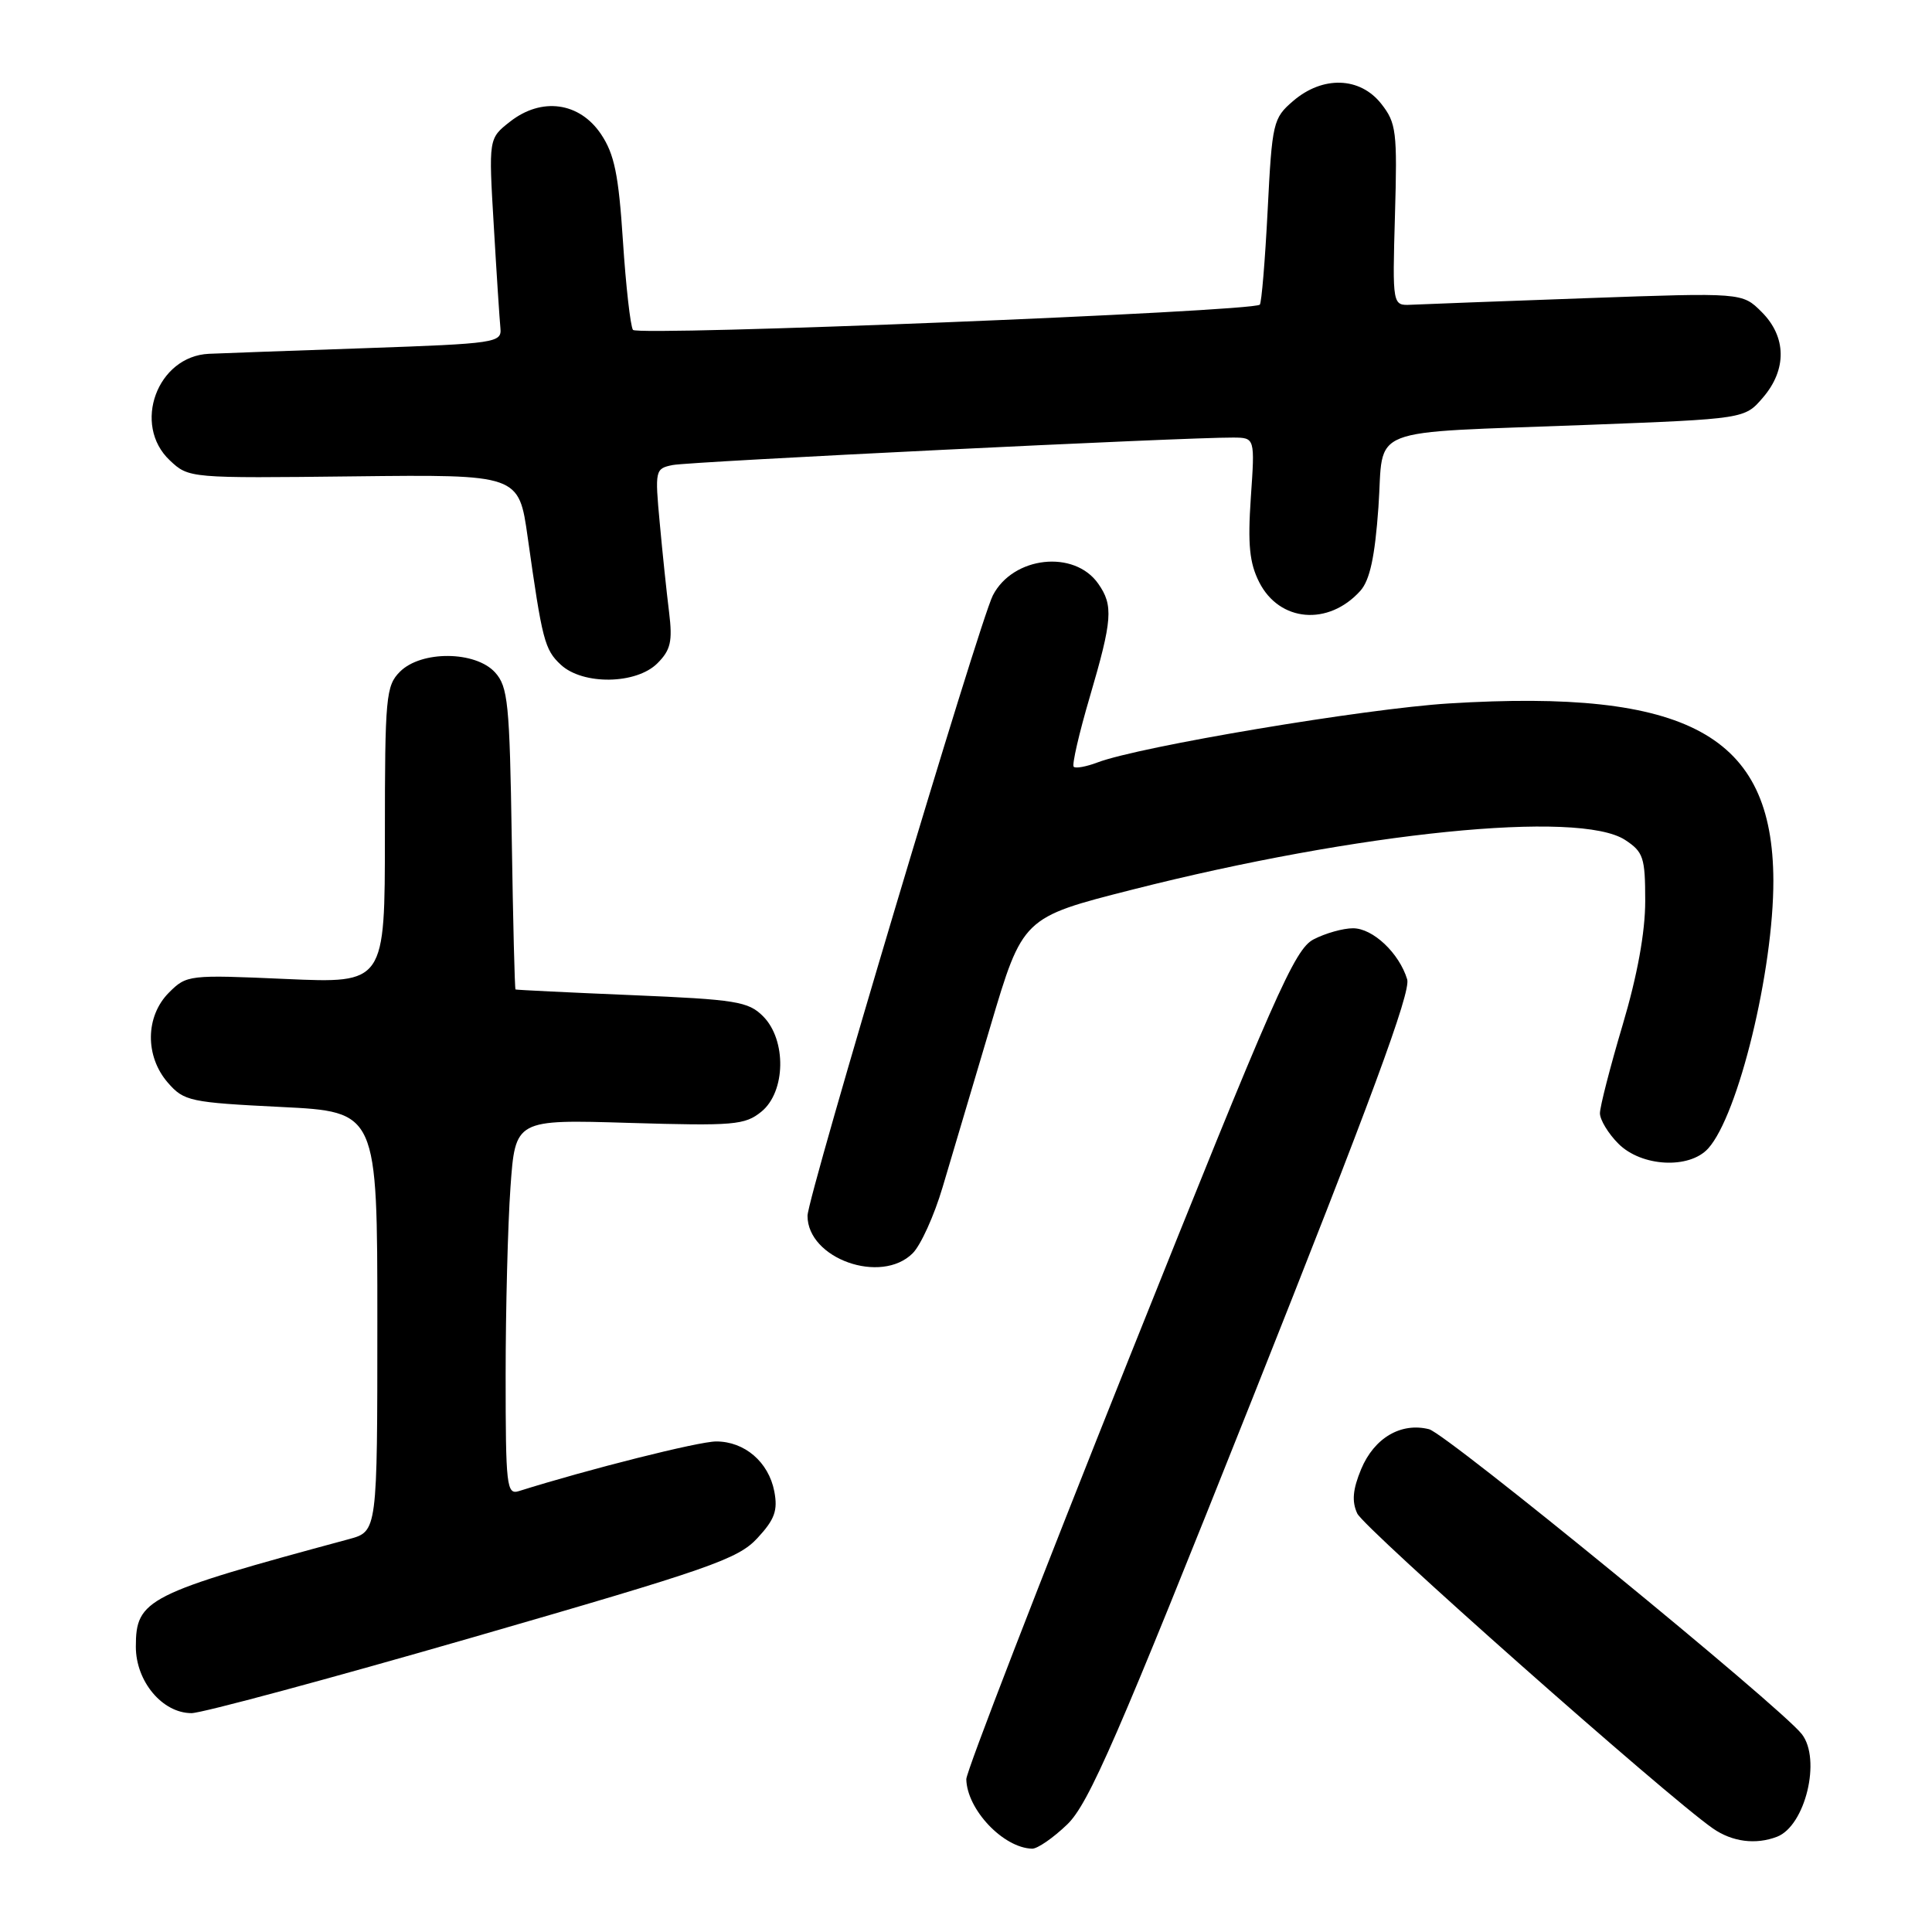 <?xml version="1.0" encoding="UTF-8" standalone="no"?>
<!DOCTYPE svg PUBLIC "-//W3C//DTD SVG 1.1//EN" "http://www.w3.org/Graphics/SVG/1.1/DTD/svg11.dtd" >
<svg xmlns="http://www.w3.org/2000/svg" xmlns:xlink="http://www.w3.org/1999/xlink" version="1.1" viewBox="0 0 256 256">
 <g >
 <path fill="currentColor"
d=" M 141.41 241.75 C 144.27 239.00 148.03 230.35 165.97 185.27 C 181.56 146.08 186.97 131.45 186.46 129.77 C 185.40 126.29 181.92 123.00 179.28 123.00 C 177.97 123.00 175.62 123.66 174.06 124.47 C 171.53 125.78 168.95 131.62 149.61 179.97 C 137.73 209.69 128.02 234.79 128.04 235.75 C 128.12 239.77 132.94 244.86 136.76 244.96 C 137.46 244.98 139.55 243.54 141.41 241.75 Z  M 235.46 243.38 C 239.21 241.94 241.35 233.11 238.75 229.78 C 235.93 226.16 191.67 189.96 189.36 189.38 C 185.64 188.44 182.09 190.53 180.36 194.67 C 179.25 197.35 179.10 198.93 179.84 200.54 C 180.74 202.51 220.79 237.98 226.97 242.28 C 229.53 244.06 232.64 244.46 235.46 243.38 Z  M 62.67 216.95 C 94.07 207.88 97.78 206.59 100.35 203.82 C 102.66 201.33 103.08 200.15 102.60 197.62 C 101.85 193.73 98.67 191.00 94.90 191.00 C 92.59 191.00 78.00 194.67 68.75 197.58 C 67.13 198.09 67.00 196.92 67.00 182.22 C 67.00 173.47 67.29 162.26 67.64 157.32 C 68.28 148.33 68.28 148.33 83.39 148.79 C 97.25 149.20 98.70 149.08 100.89 147.30 C 104.12 144.67 104.24 137.80 101.11 134.66 C 99.15 132.70 97.53 132.44 83.72 131.86 C 75.35 131.51 68.41 131.17 68.31 131.11 C 68.20 131.05 67.98 122.05 67.81 111.10 C 67.53 93.19 67.31 90.99 65.60 89.10 C 63.00 86.24 55.82 86.18 53.00 89.00 C 51.14 90.86 51.00 92.33 51.00 110.65 C 51.00 130.30 51.00 130.30 37.89 129.72 C 25.03 129.15 24.73 129.18 22.39 131.52 C 19.25 134.66 19.19 139.96 22.25 143.47 C 24.38 145.91 25.17 146.08 37.25 146.68 C 50.00 147.31 50.00 147.31 50.00 175.12 C 50.00 202.92 50.00 202.92 46.25 203.94 C 19.42 211.19 18.00 211.90 18.00 218.20 C 18.00 222.80 21.52 227.00 25.38 227.00 C 26.74 227.00 43.52 222.48 62.67 216.95 Z  M 120.94 166.06 C 122.01 164.99 123.79 161.06 124.90 157.31 C 126.02 153.56 128.86 143.99 131.22 136.04 C 135.51 121.57 135.51 121.57 150.00 117.89 C 180.06 110.26 209.25 107.31 215.34 111.30 C 217.76 112.89 218.00 113.62 218.00 119.39 C 218.00 123.53 216.96 129.25 215.00 135.84 C 213.35 141.39 212.00 146.65 212.00 147.51 C 212.00 148.38 213.10 150.20 214.45 151.55 C 217.51 154.61 223.84 154.94 226.34 152.18 C 230.34 147.76 235.01 128.55 234.98 116.66 C 234.92 97.40 223.67 91.26 192.00 93.21 C 180.92 93.89 150.98 98.91 145.42 101.03 C 143.94 101.59 142.52 101.85 142.27 101.60 C 142.02 101.35 142.98 97.17 144.41 92.32 C 147.40 82.13 147.55 80.22 145.52 77.34 C 142.35 72.81 134.23 73.71 131.56 78.89 C 129.76 82.39 107.00 158.58 107.00 161.10 C 107.00 166.78 116.75 170.25 120.94 166.06 Z  M 87.11 87.89 C 88.87 86.13 89.13 84.99 88.66 81.14 C 88.34 78.59 87.78 73.26 87.42 69.30 C 86.77 62.29 86.81 62.09 89.13 61.62 C 91.38 61.16 157.31 57.93 163.39 57.98 C 166.29 58.00 166.29 58.00 165.74 65.94 C 165.32 72.16 165.56 74.59 166.85 77.14 C 169.53 82.43 176.02 82.98 180.25 78.29 C 181.51 76.88 182.18 73.81 182.65 67.19 C 183.42 56.27 180.42 57.45 210.34 56.30 C 231.18 55.50 231.18 55.50 233.59 52.69 C 236.79 48.98 236.73 44.63 233.43 41.34 C 230.86 38.77 230.86 38.77 210.18 39.51 C 198.81 39.92 188.38 40.31 187.00 40.38 C 184.50 40.50 184.50 40.50 184.84 28.50 C 185.16 17.42 185.02 16.29 183.02 13.75 C 180.20 10.17 175.26 10.02 171.35 13.38 C 168.69 15.66 168.56 16.22 167.97 27.87 C 167.63 34.53 167.16 40.16 166.93 40.37 C 165.91 41.30 84.46 44.57 83.87 43.71 C 83.53 43.19 82.93 37.89 82.54 31.91 C 81.97 23.15 81.41 20.42 79.64 17.78 C 76.78 13.52 71.75 12.84 67.57 16.13 C 64.74 18.35 64.74 18.35 65.43 29.93 C 65.80 36.29 66.20 42.40 66.31 43.50 C 66.49 45.41 65.71 45.53 48.50 46.13 C 38.60 46.47 29.24 46.81 27.70 46.88 C 20.83 47.18 17.48 56.29 22.51 61.01 C 25.02 63.37 25.12 63.37 46.89 63.12 C 68.75 62.87 68.75 62.87 69.92 71.18 C 71.85 84.86 72.16 86.08 74.31 88.08 C 77.24 90.80 84.31 90.69 87.11 87.89 Z "/>
</g>
</svg>